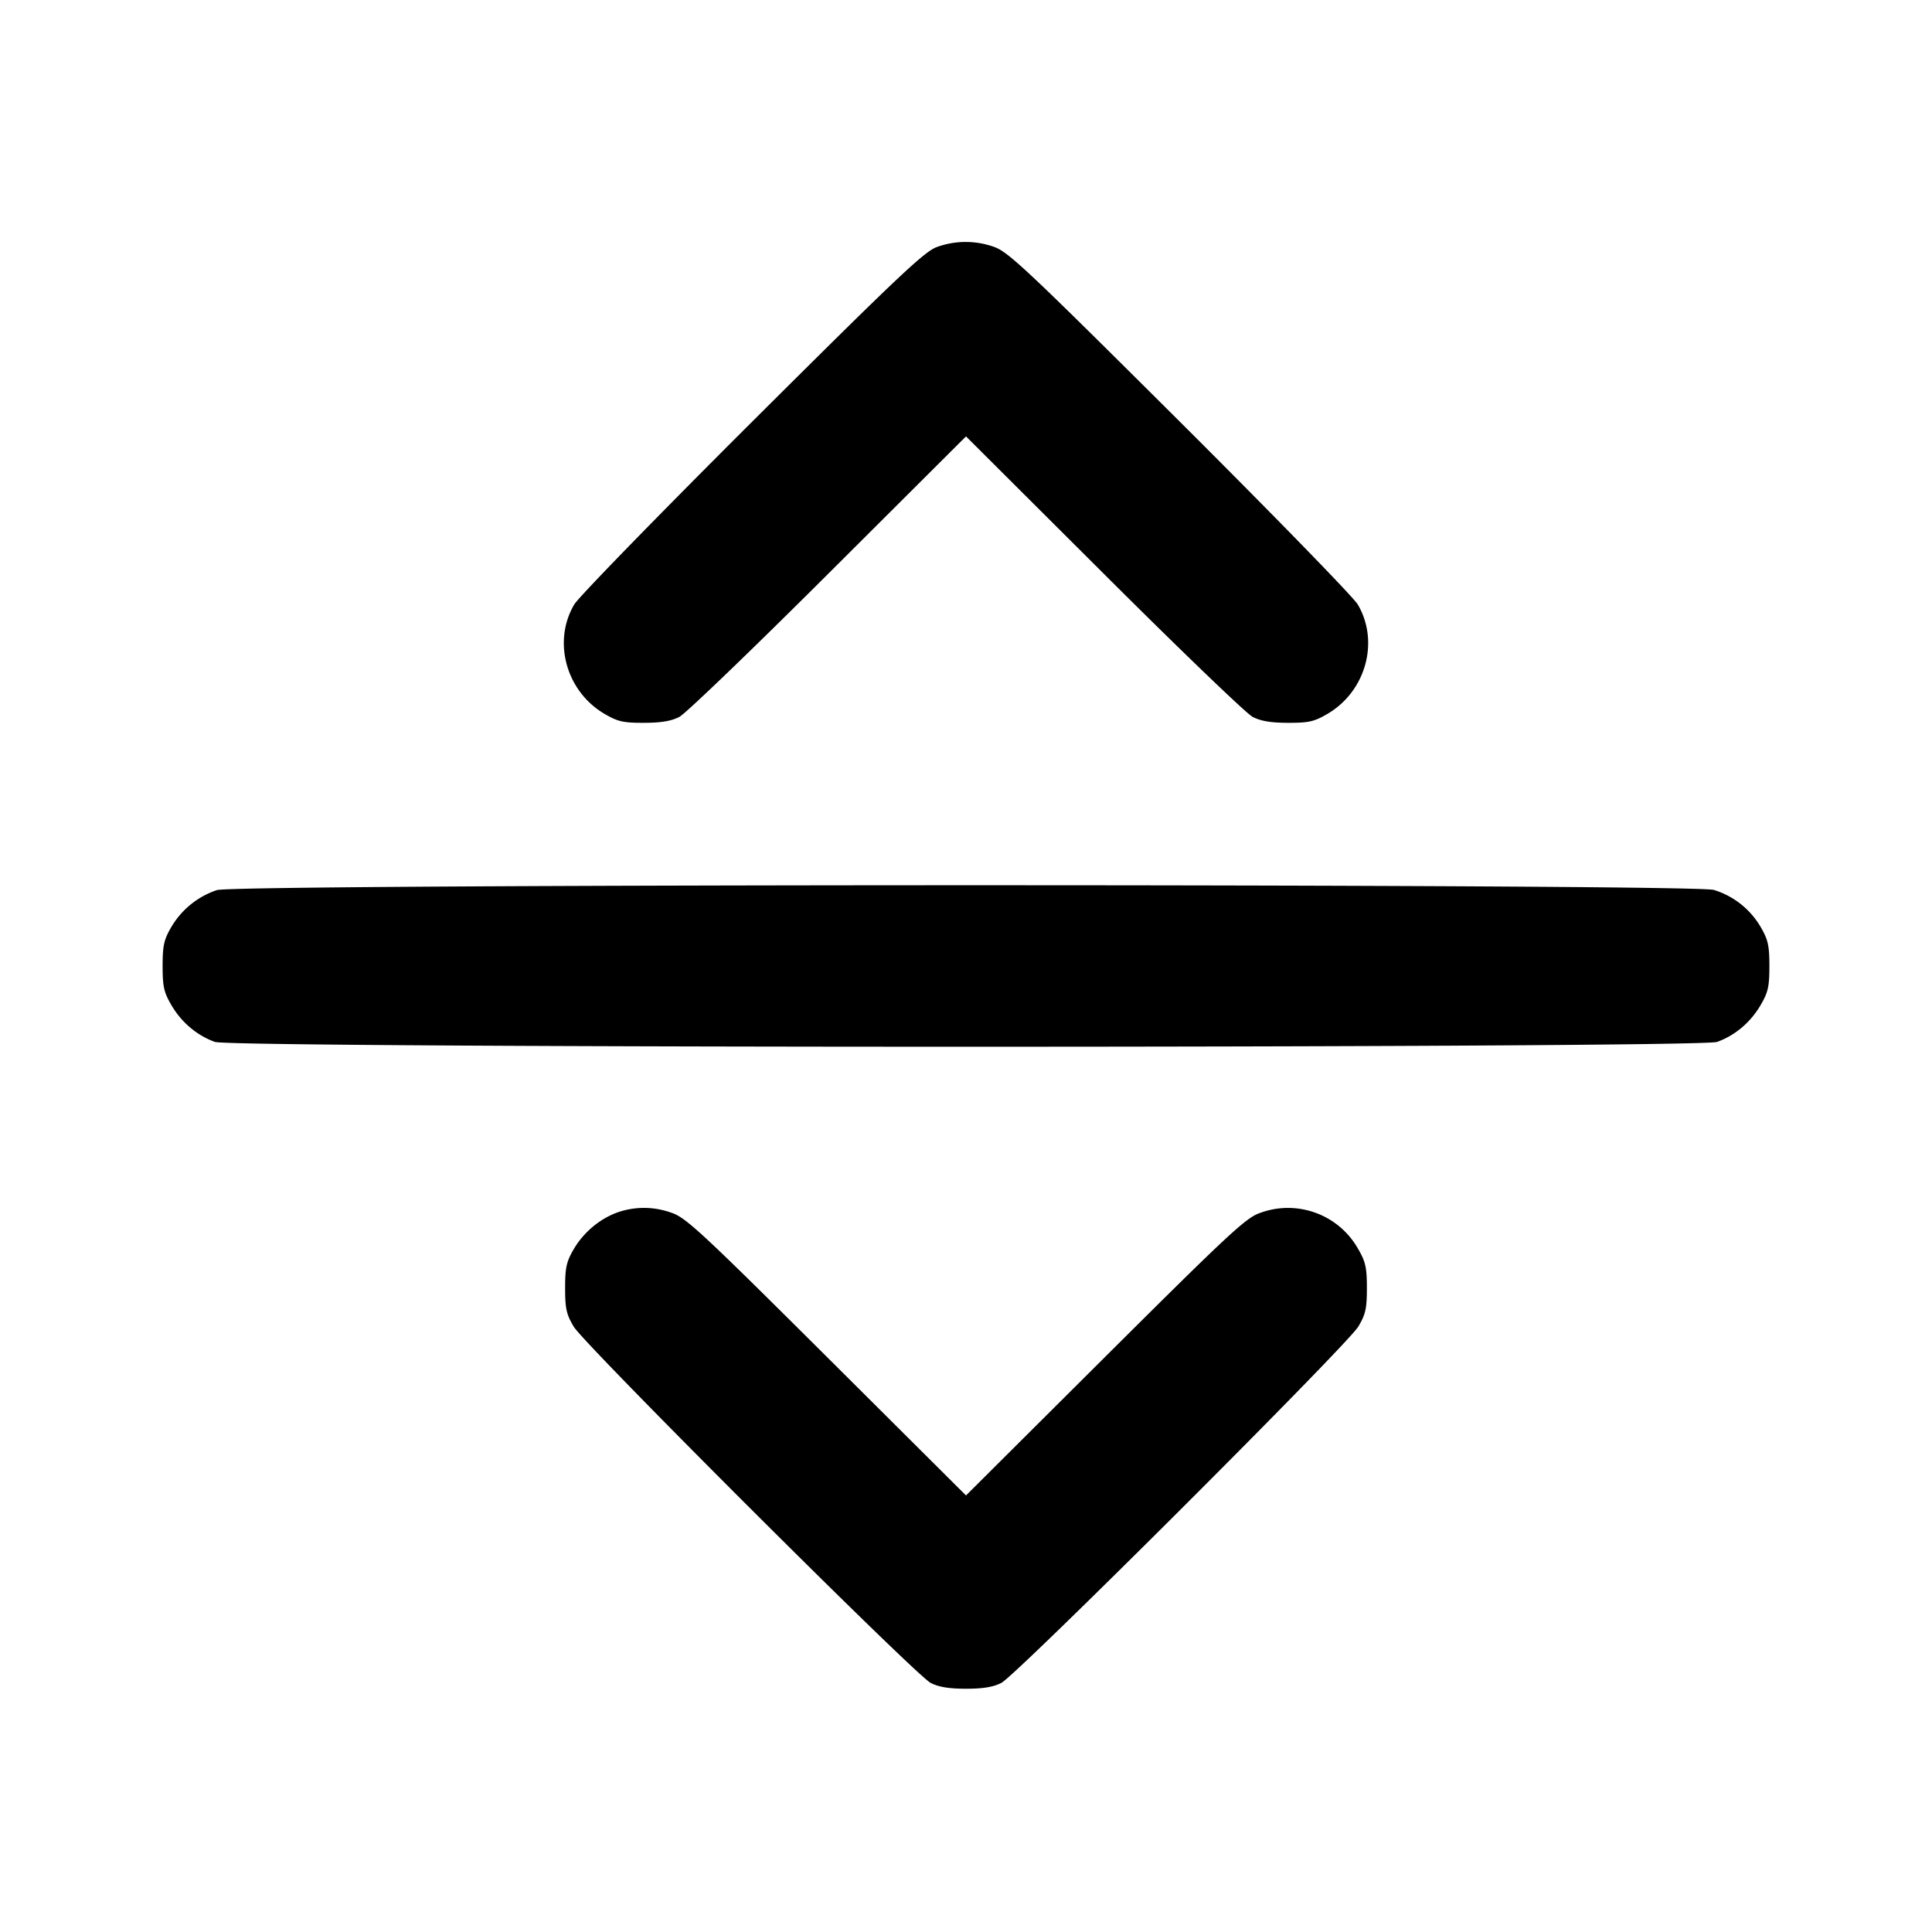 <svg xmlns="http://www.w3.org/2000/svg" width="24" height="24" fill="none" stroke="currentColor" stroke-linecap="round" stroke-linejoin="round" stroke-width="2"><path fill="#000" fill-rule="evenodd" stroke="none" d="M11.64 3.068c-.154.053-.489.37-2.293 2.167-1.162 1.158-2.158 2.181-2.213 2.273-.272.46-.102 1.079.374 1.359.165.097.234.113.492.112.212 0 .341-.022.44-.074.077-.04.91-.841 1.85-1.779L12 5.421l1.71 1.705c.94.938 1.773 1.739 1.85 1.779.099.052.228.074.44.074.258.001.327-.015.492-.112.476-.28.646-.899.374-1.359-.055-.092-1.051-1.115-2.213-2.273-1.905-1.897-2.132-2.111-2.31-2.17a1.05 1.05 0 0 0-.703.003m-8.945 7.989a1.04 1.04 0 0 0-.567.459c-.091.156-.108.23-.108.484 0 .256.016.328.111.489.125.213.318.375.539.454.223.08 18.437.08 18.66 0 .221-.079.414-.241.539-.454.095-.161.111-.233.111-.489 0-.254-.017-.328-.108-.484a1.02 1.02 0 0 0-.582-.461c-.263-.079-18.343-.077-18.595.002m4.975 4.004c-.222.081-.42.248-.542.455-.091.156-.108.23-.108.484s.016.328.107.48c.134.225 4.241 4.325 4.433 4.425.1.052.227.073.44.073s.34-.021.44-.073c.192-.1 4.299-4.2 4.433-4.425.091-.152.107-.226.107-.48s-.017-.328-.108-.484a1 1 0 0 0-1.215-.45c-.176.058-.378.246-1.927 1.788L12 18.577l-1.73-1.723c-1.549-1.542-1.751-1.73-1.927-1.788a1 1 0 0 0-.673-.005"/></svg>